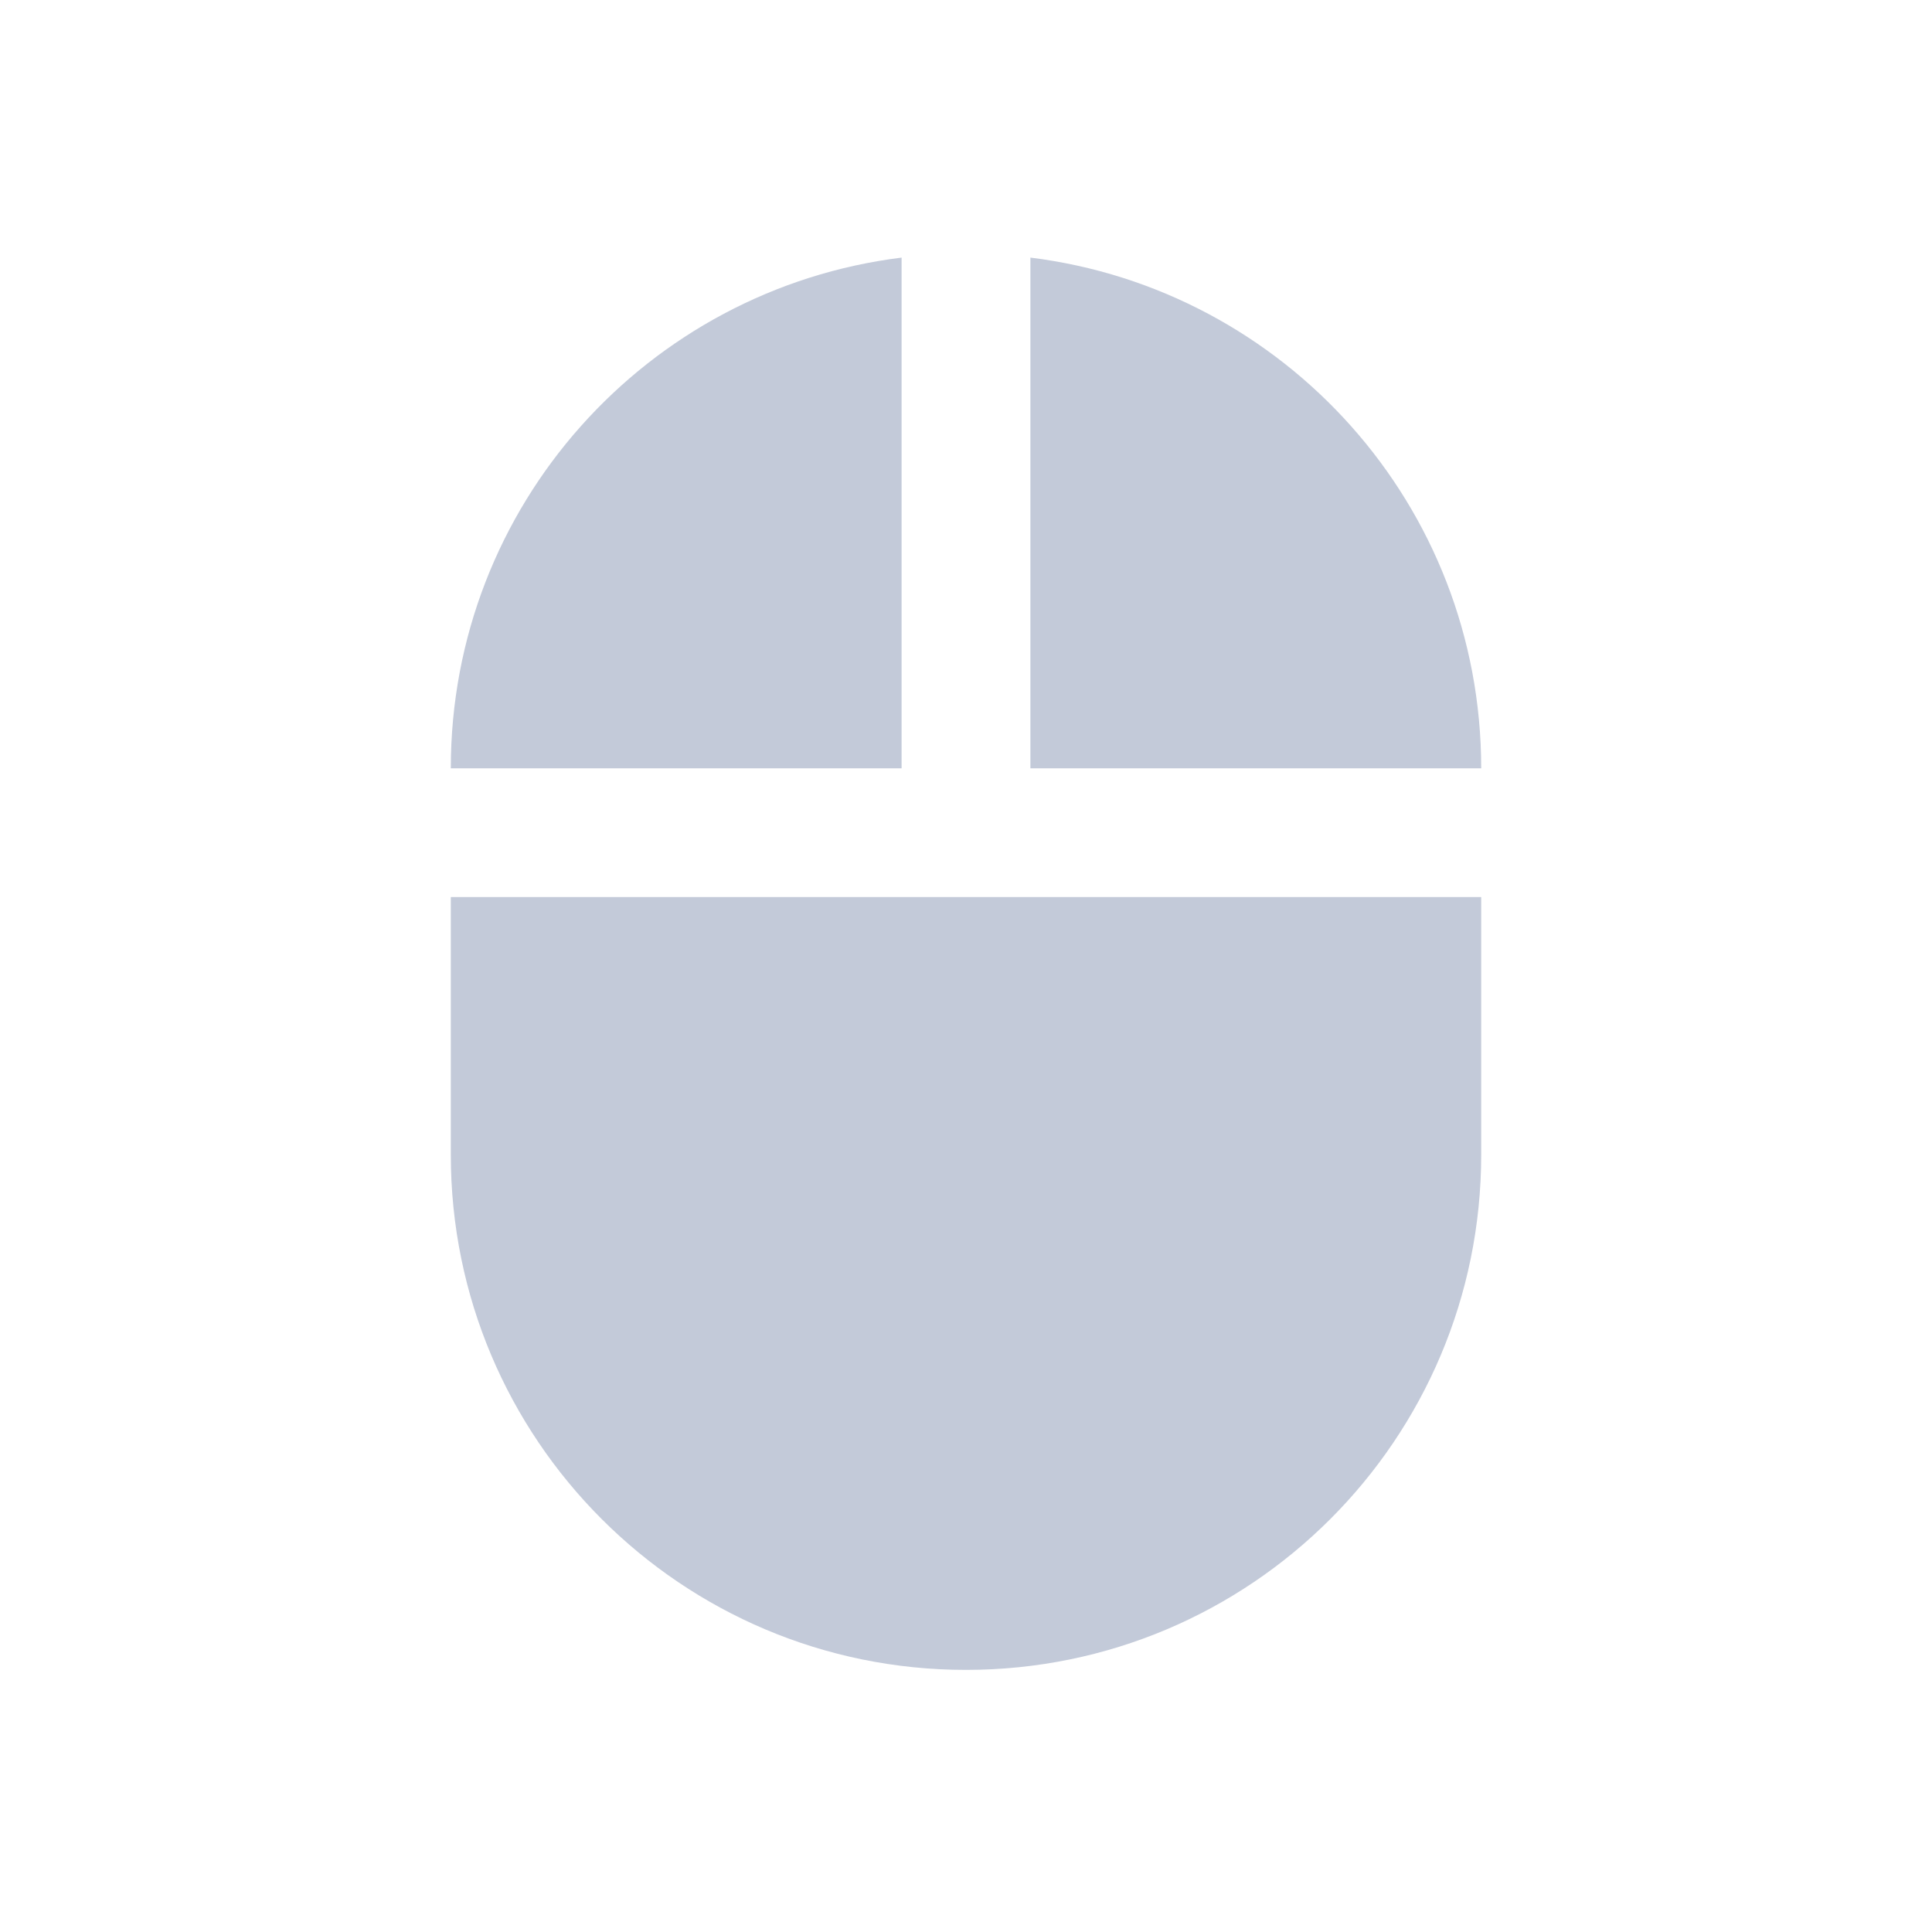<svg width="30" height="30" viewBox="0 0 30 30" fill="none" xmlns="http://www.w3.org/2000/svg">
<path fill-rule="evenodd" clip-rule="evenodd" d="M16 4V11.93H23C23 7.85 19.95 4.49 16 4ZM7 17.93C7 22.35 10.58 25.93 15 25.93C19.42 25.93 23 22.35 23 17.93V13.93H7V17.93ZM14 4C10.05 4.49 7 7.85 7 11.93H14V4Z" fill="#C3CAD9"/>
</svg>
